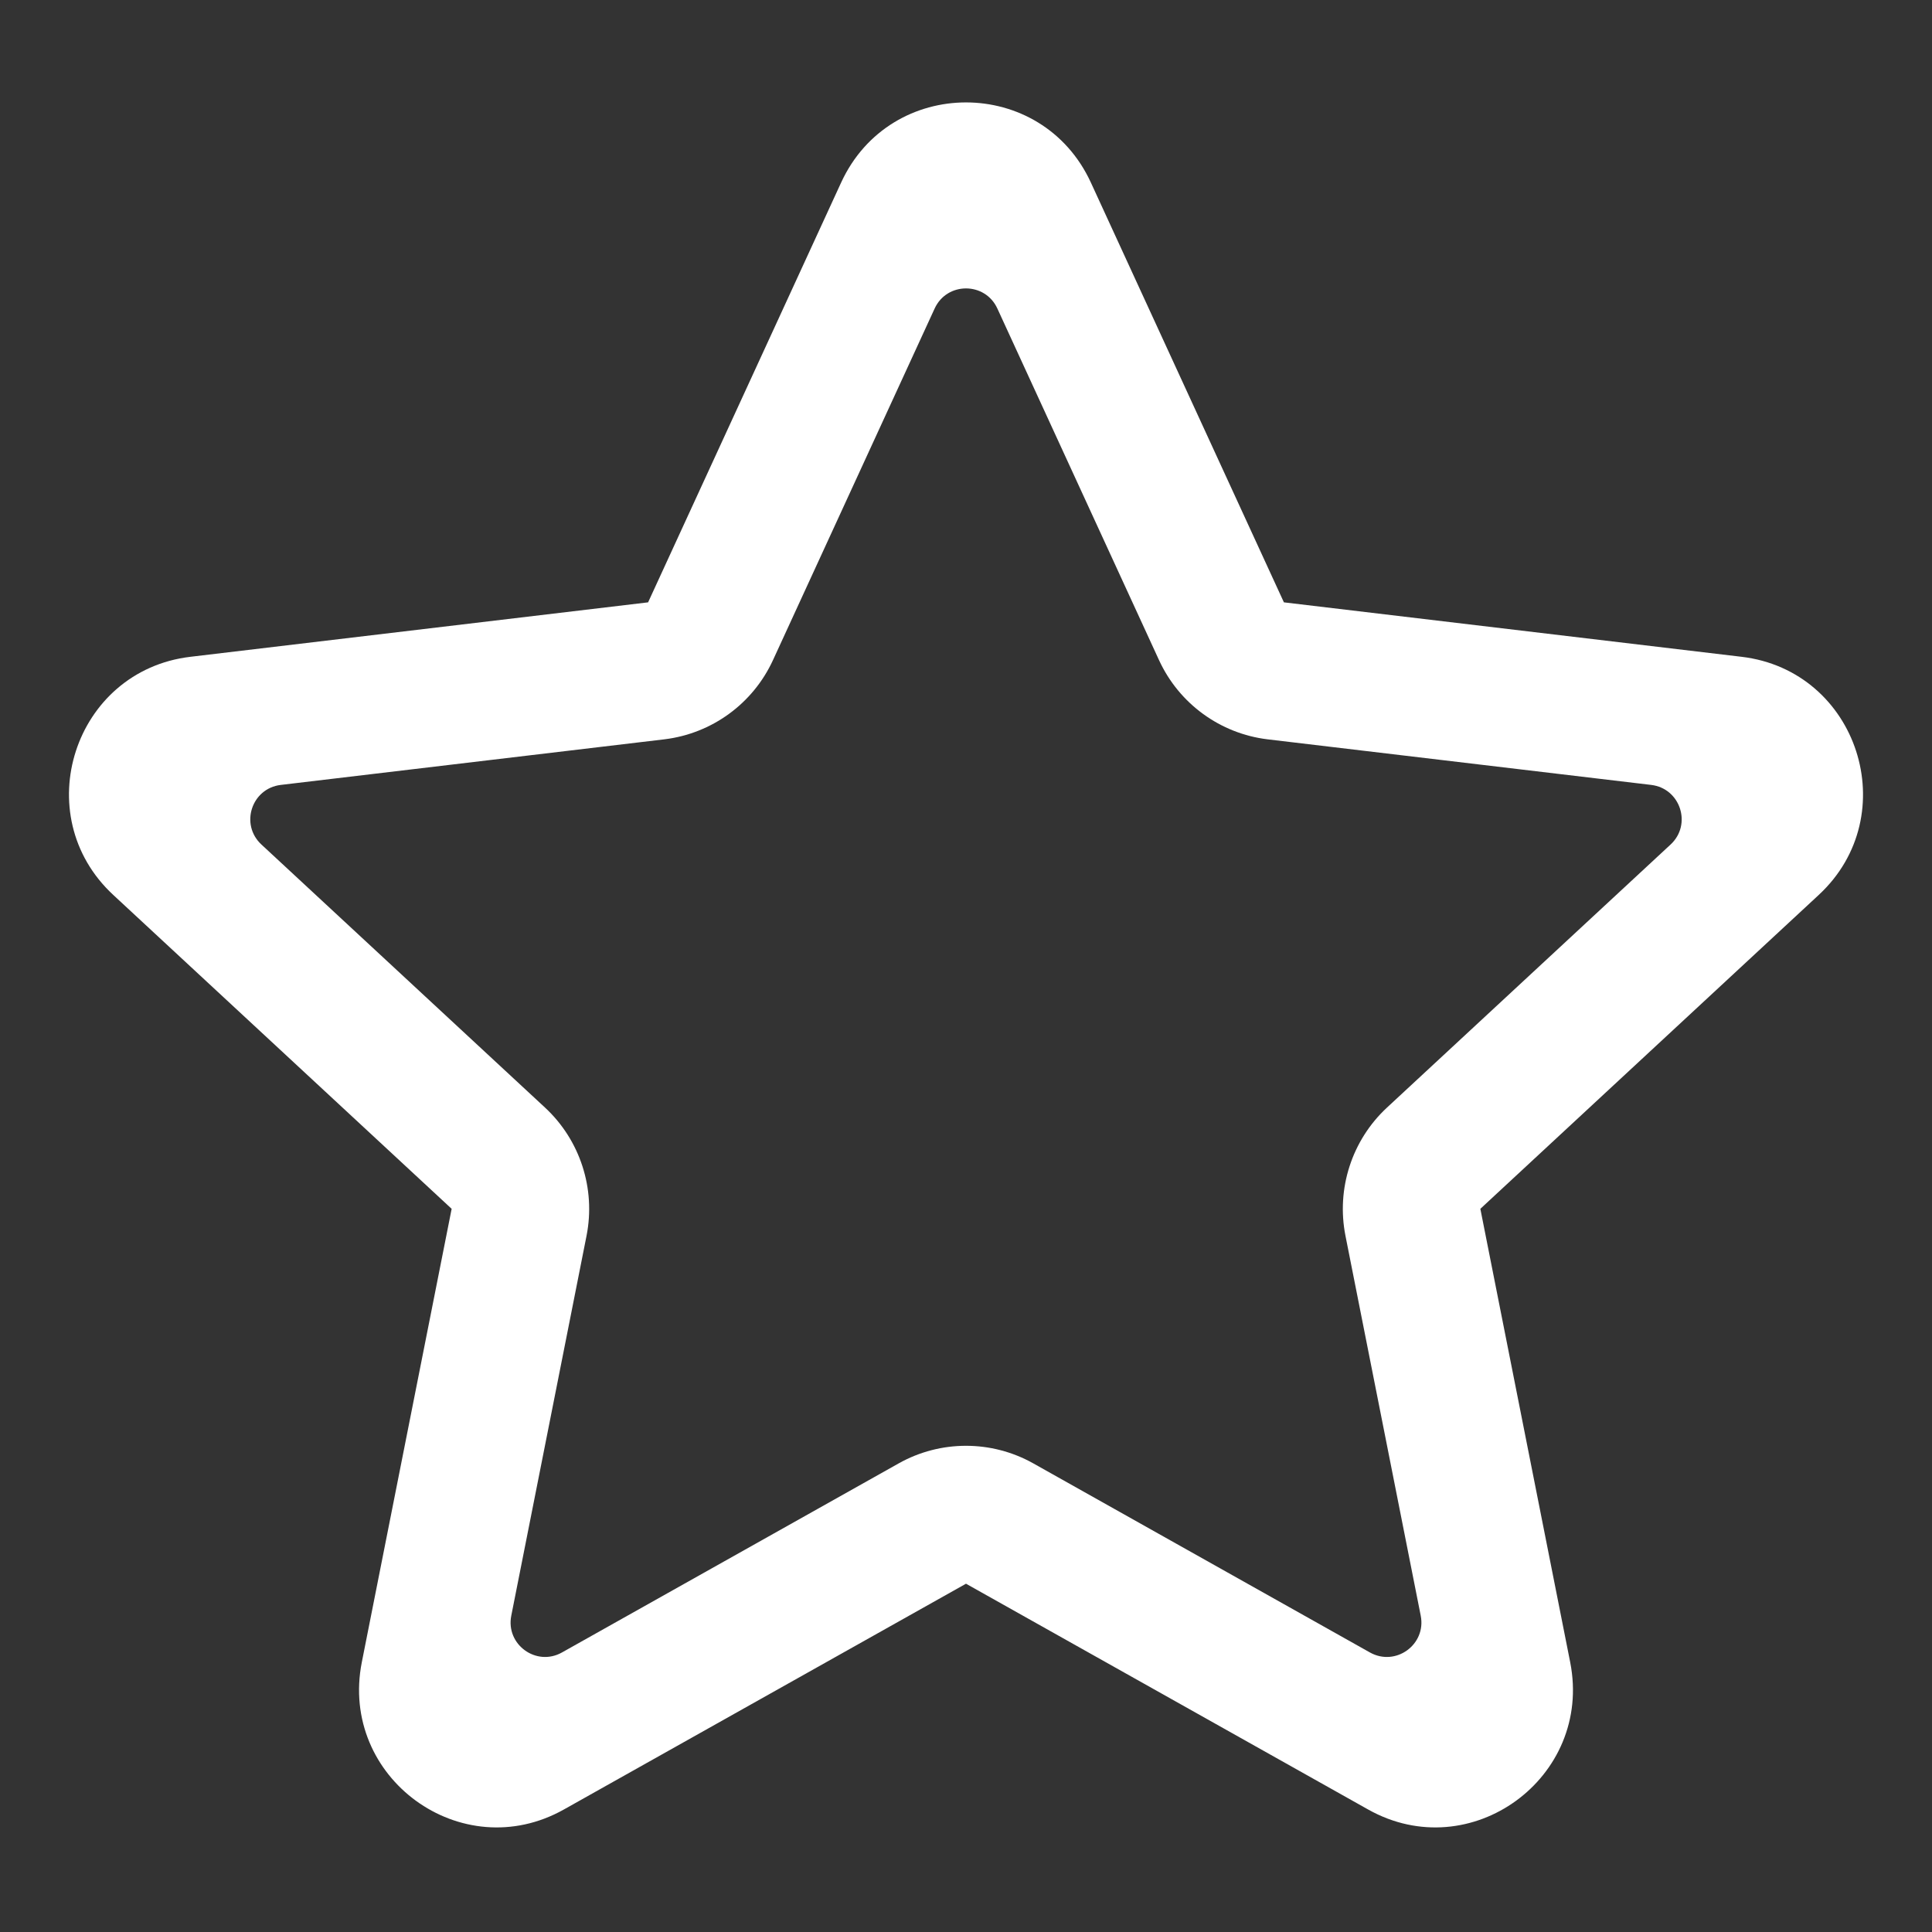 <svg width="22" height="22" viewBox="0 0 22 22" fill="none" xmlns="http://www.w3.org/2000/svg">
<rect x="0" y="0" width="22" height="22" fill="#333333" stroke="none"/>
<path fill-rule="evenodd" clip-rule="evenodd" d="M9.578 2.079C10.138 0.862 11.862 0.862 12.422 2.079L14.62 6.859L19.831 7.479C21.158 7.636 21.691 9.282 20.71 10.191L16.857 13.765L17.88 18.928C18.14 20.243 16.745 21.26 15.579 20.605L11 18.034L6.421 20.605C5.255 21.26 3.86 20.243 4.12 18.928L5.143 13.765L1.29 10.191C0.309 9.282 0.842 7.636 2.169 7.479L7.38 6.859L9.578 2.079ZM11.357 3.513C11.217 3.208 10.783 3.208 10.643 3.513L8.802 7.517C8.574 8.013 8.105 8.354 7.564 8.419L3.197 8.938C2.864 8.978 2.731 9.388 2.976 9.616L6.206 12.612C6.606 12.983 6.785 13.536 6.679 14.072L5.822 18.398C5.757 18.727 6.107 18.981 6.399 18.817L10.235 16.663C10.71 16.397 11.29 16.397 11.765 16.663L15.6 18.817C15.893 18.981 16.243 18.727 16.178 18.398L15.321 14.072C15.215 13.536 15.394 12.983 15.794 12.612L19.024 9.616C19.269 9.388 19.135 8.978 18.803 8.938L14.435 8.419C13.895 8.354 13.426 8.013 13.198 7.517L11.357 3.513Z" fill="white"/>
</svg>
